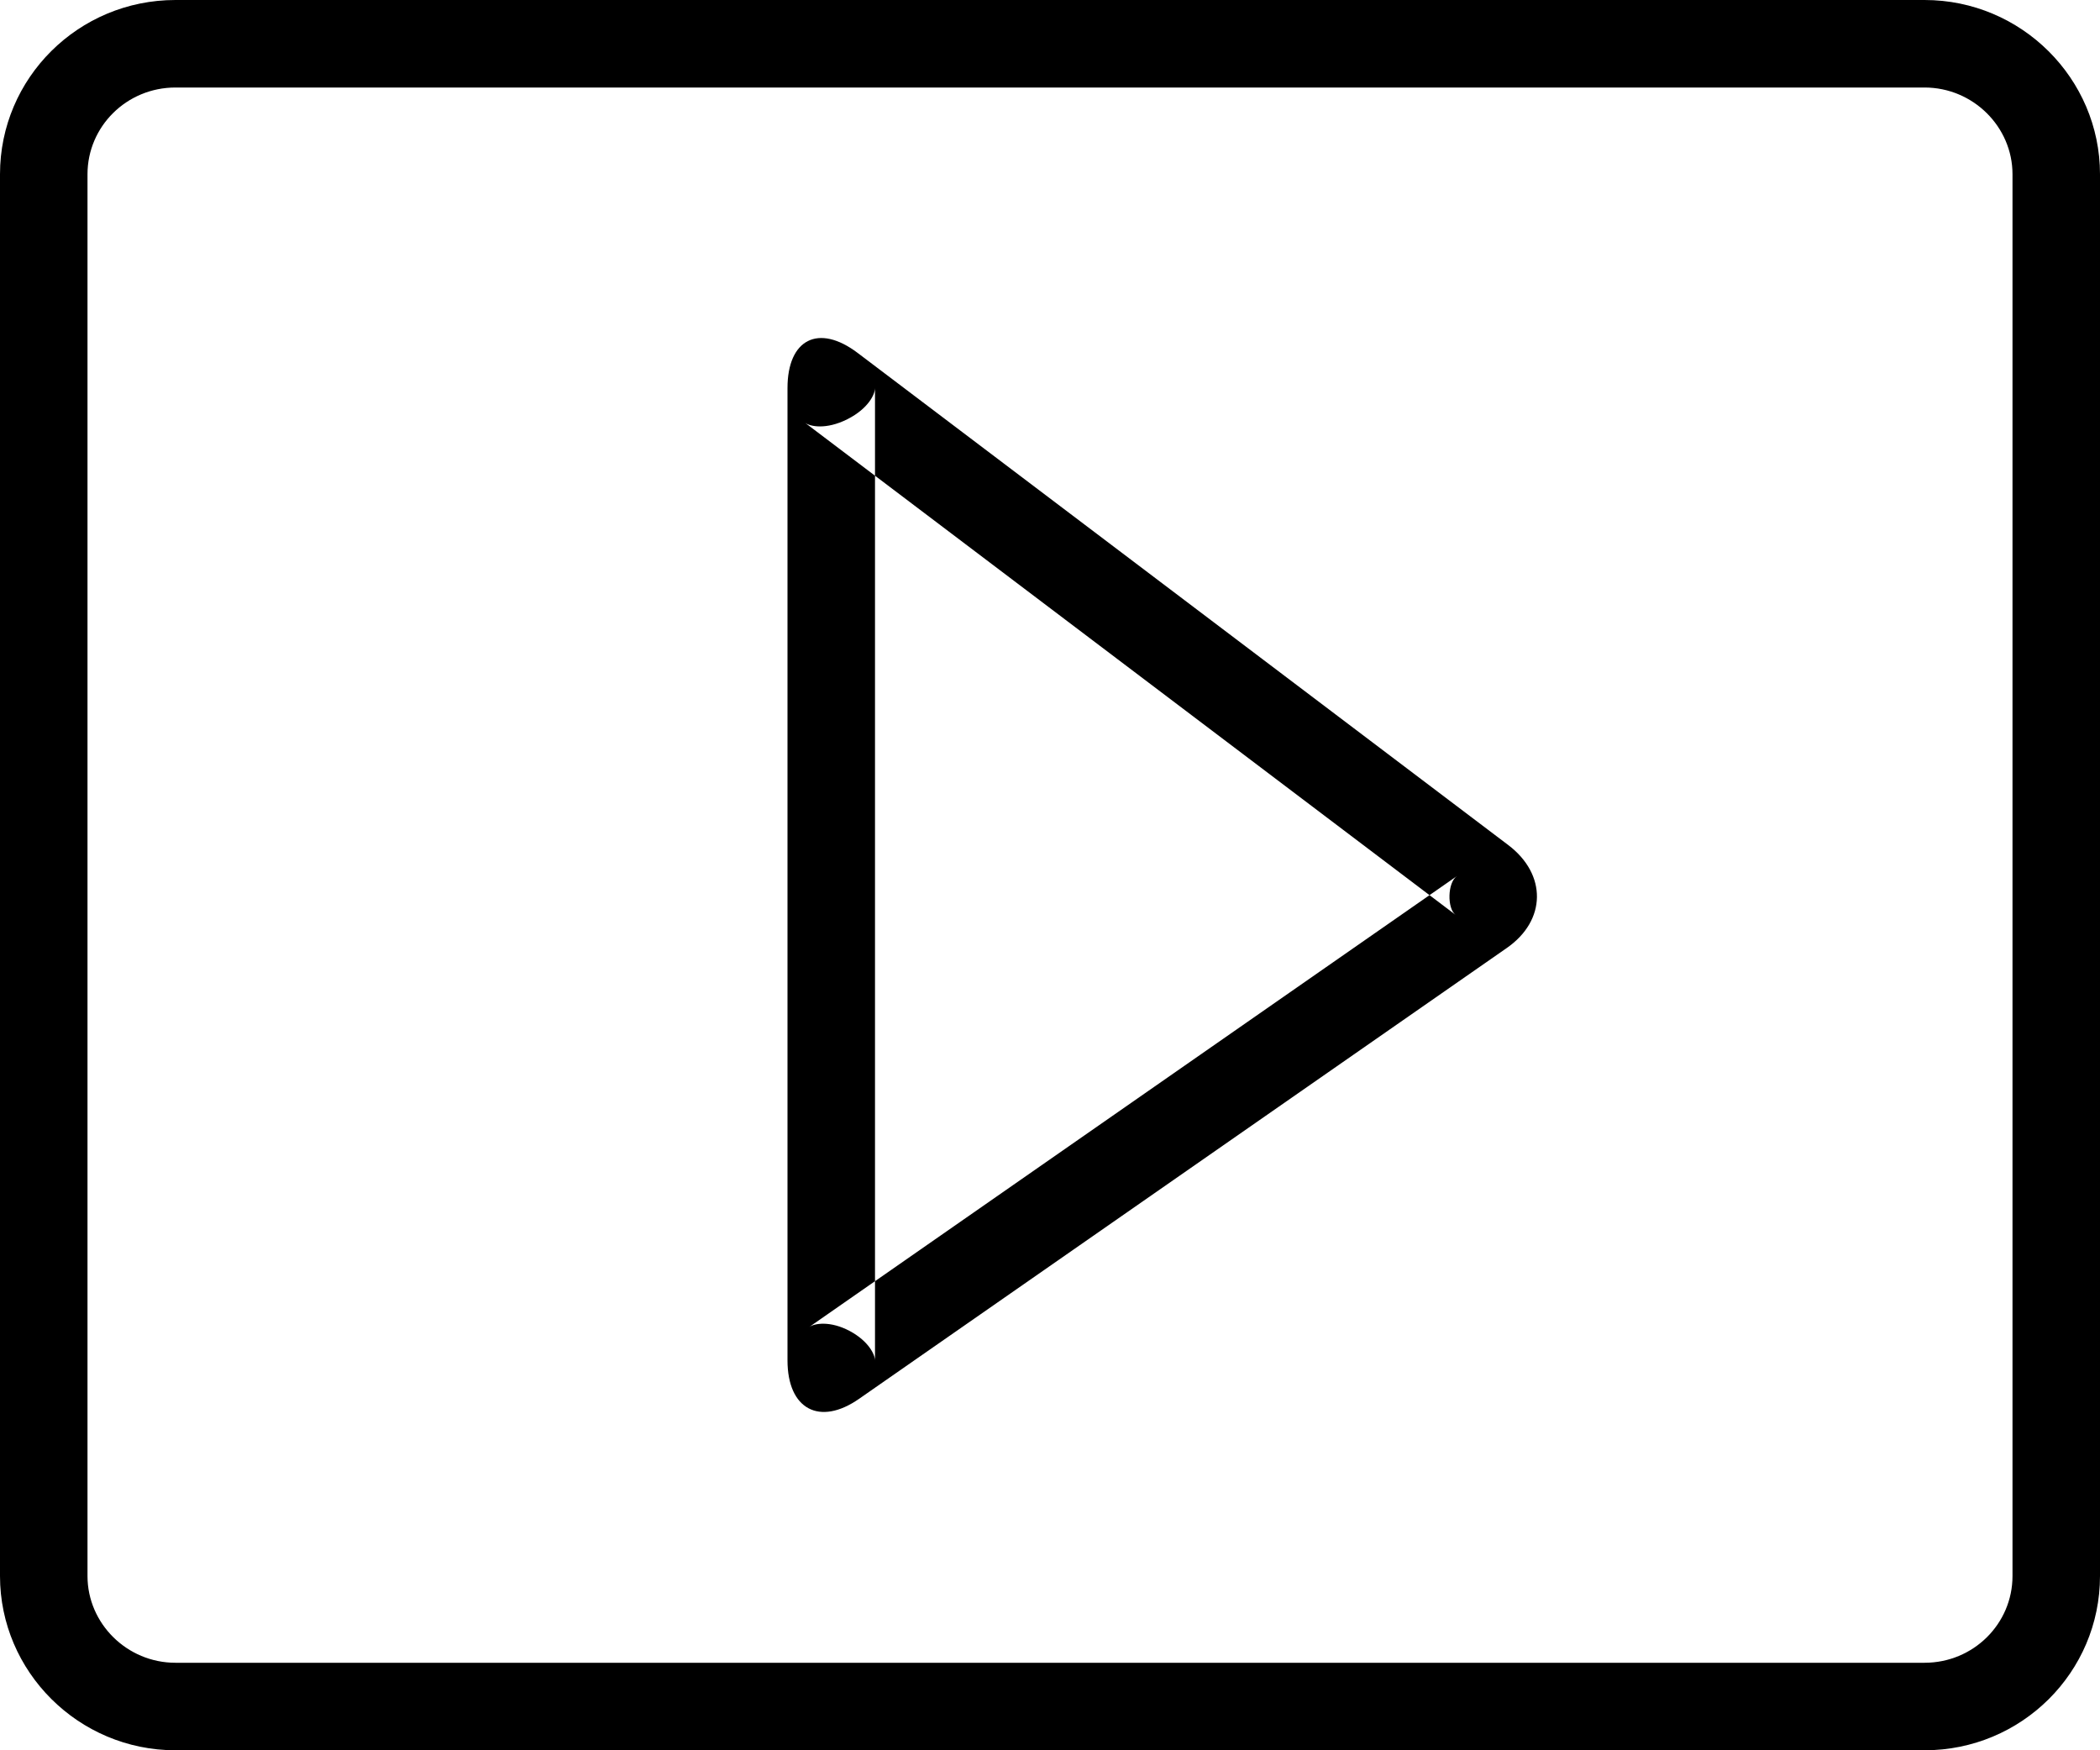 <?xml version="1.0" encoding="UTF-8" standalone="no"?>
<svg width="24px" height="20px" viewBox="0 0 24 20" version="1.1" xmlns="http://www.w3.org/2000/svg" xmlns:xlink="http://www.w3.org/1999/xlink">
    <!-- Generator: Sketch 3.8.3 (29802) - http://www.bohemiancoding.com/sketch -->
    <title>ic_video</title>
    <desc>Created with Sketch.</desc>
    <defs></defs>
    <g id="过渡版本" stroke="none" stroke-width="1" fill="none" fill-rule="evenodd">
        <g id="Artboard-6" transform="translate(-589, -279)">
            <g id="ic_video" transform="translate(589, 277)">
                <rect id="Rectangle-563" x="0" y="0" width="24" height="24"></rect>
                <g id="Group-2" transform="translate(0, 1.4)" fill="#000000">
                    <path d="M1,2.591 L1,2.591 L1,18.609 C1,19.151 1.451,19.6 2.005,19.6 L21.995,19.6 C22.552,19.6 23,19.155 23,18.609 L23,2.591 C23,2.049 22.549,1.6 21.995,1.6 L2.005,1.6 C1.448,1.6 1,2.045 1,2.591 L1,2.591 Z M0,2.591 C0,1.491 0.897,0.6 2.005,0.6 L21.995,0.6 C23.102,0.6 24,1.498 24,2.591 L24,18.609 C24,19.709 23.103,20.6 21.995,20.6 L2.005,20.6 C0.898,20.6 0,19.702 0,18.609 L0,2.591 L0,2.591 Z" id="Rectangle-4"></path>
                    <path d="M16.634,11.053 L16.634,11.053 L16.634,11.053 L9.199,5.43 C9.256,5.473 9.438,5.514 9.685,5.39 C9.927,5.267 10,5.103 10,5.034 L10,16.145 C10,16.082 9.93,15.927 9.713,15.81 C9.488,15.69 9.308,15.721 9.247,15.764 L16.65,10.611 C16.542,10.686 16.538,10.98 16.634,11.053 L16.634,11.053 Z M17.237,10.256 C17.68,10.591 17.674,11.117 17.221,11.432 L9.818,16.584 C9.366,16.899 9,16.702 9,16.145 L9,5.034 C9,4.477 9.354,4.294 9.802,4.633 L17.237,10.256 L17.237,10.256 Z" id="Triangle-1"></path>
                </g>
            </g>
        </g>
    </g>
</svg>